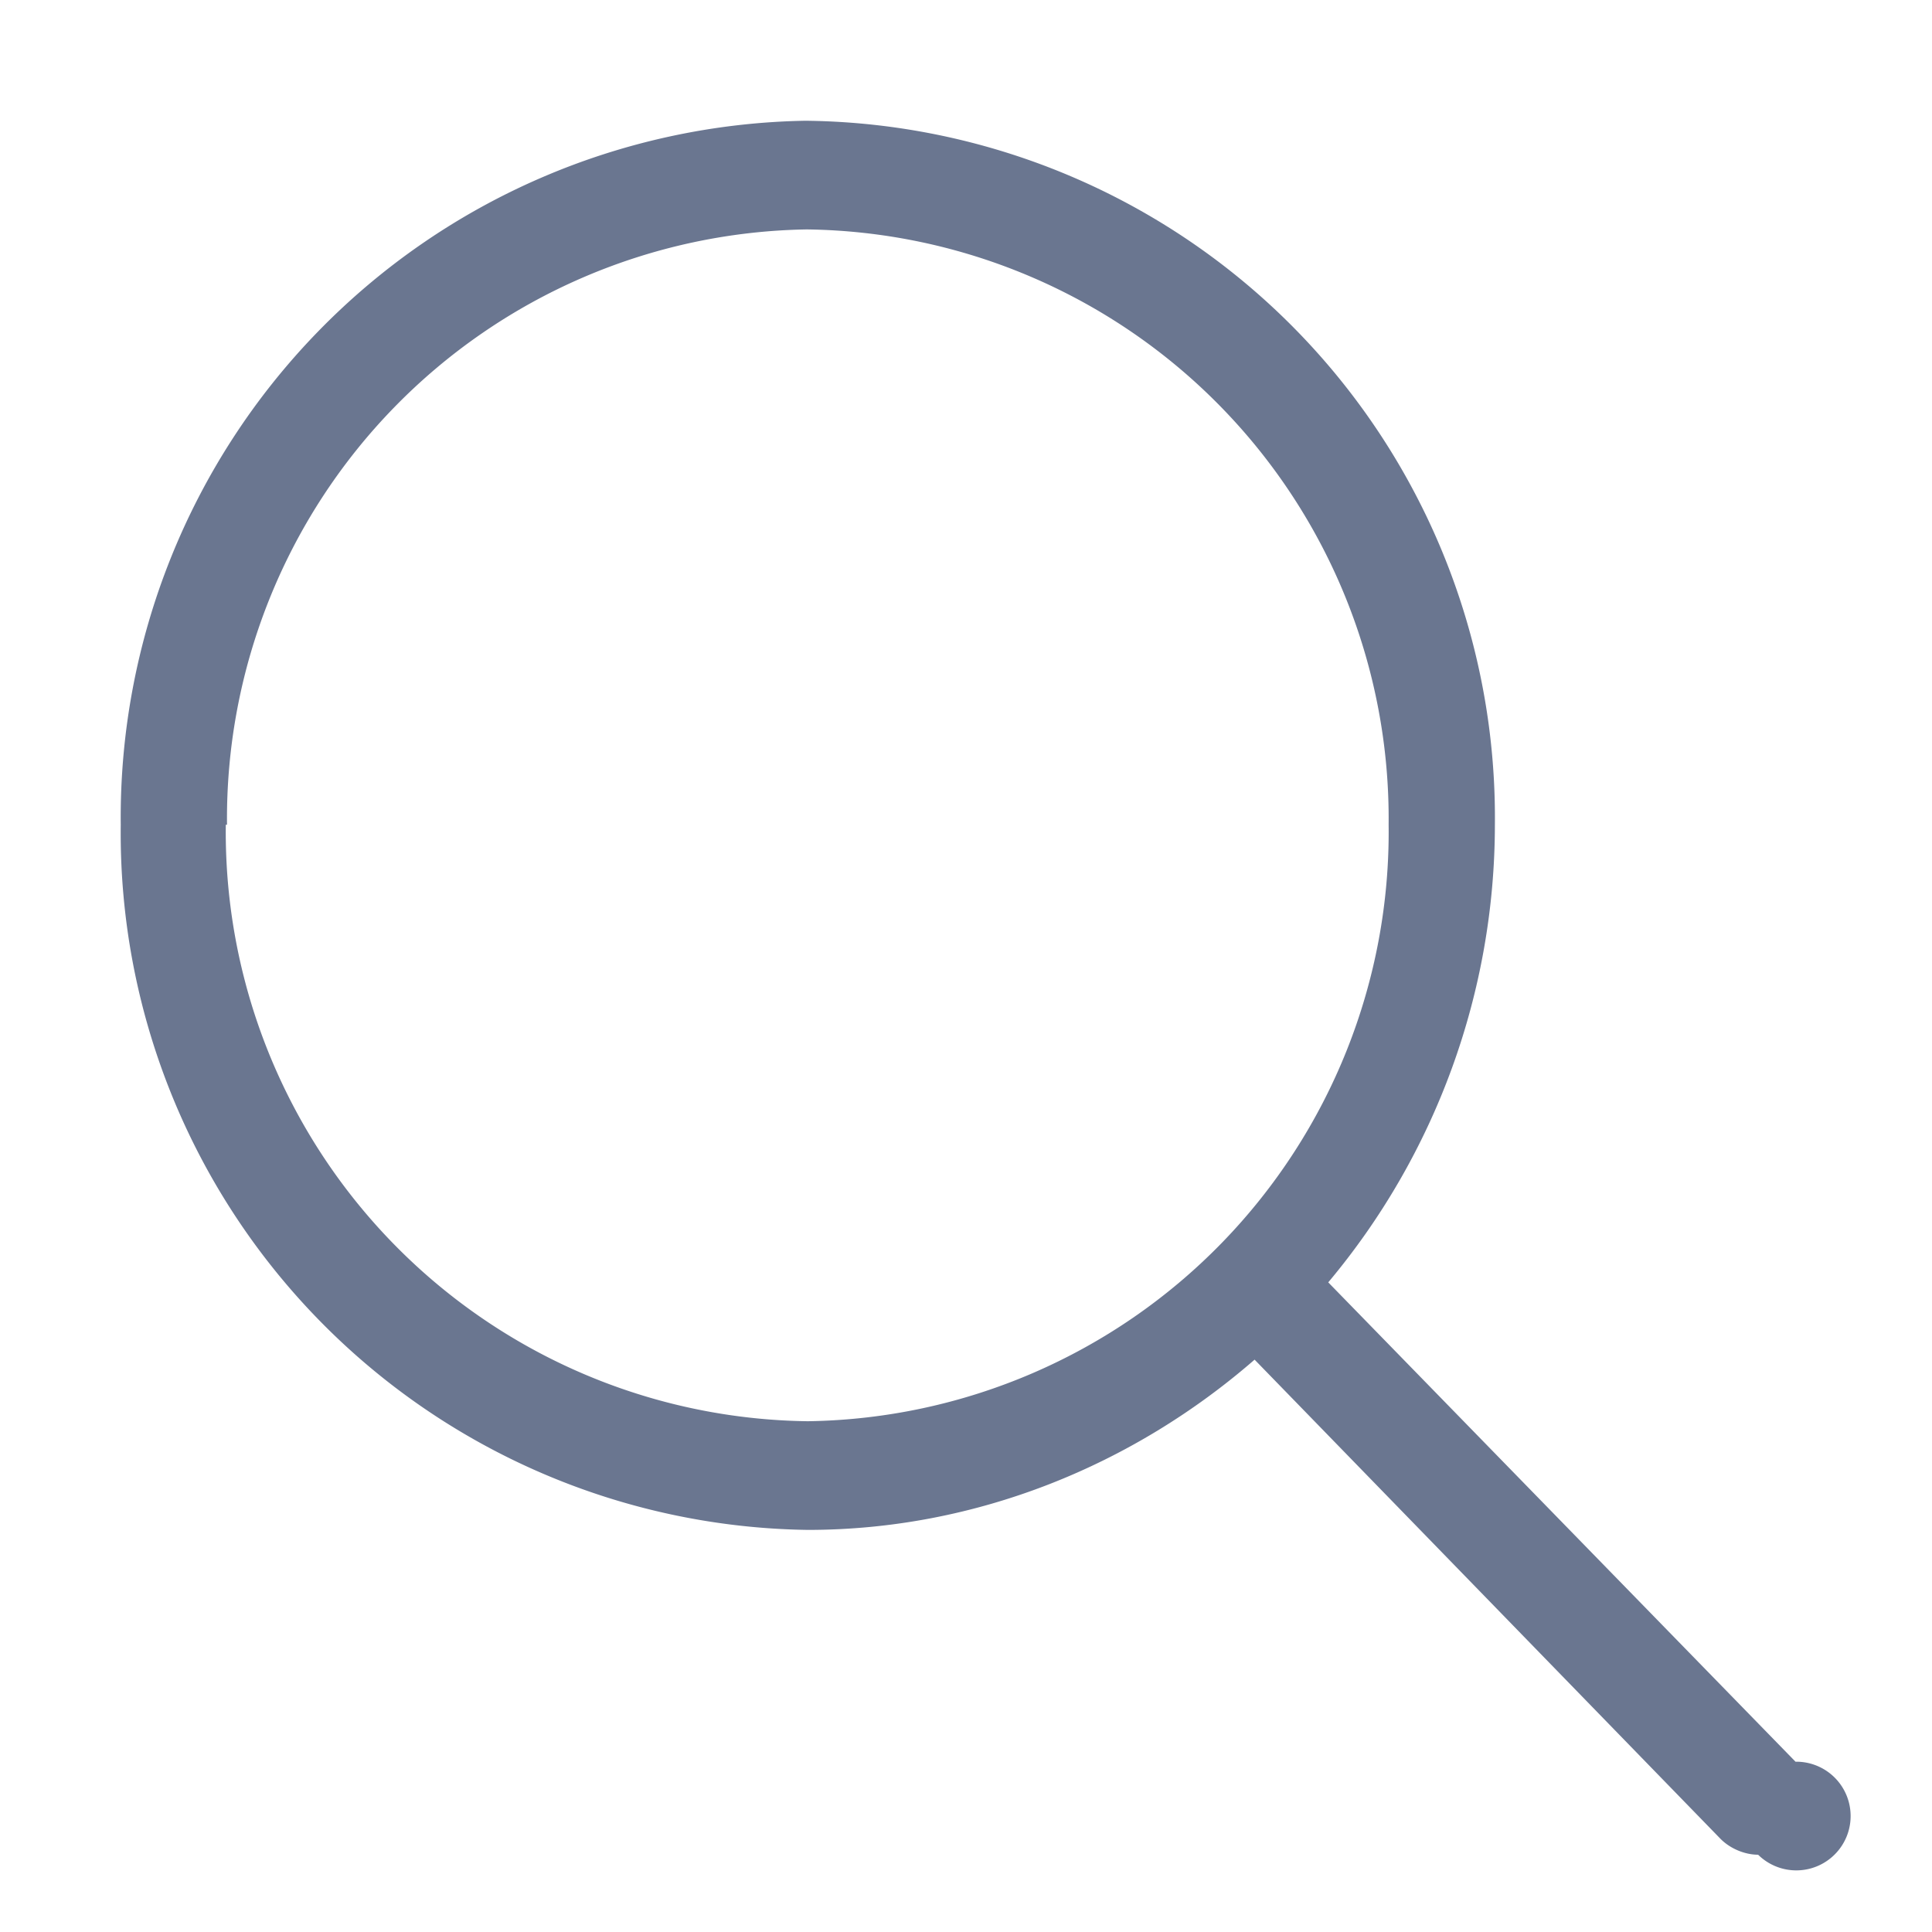 <?xml version="1.0" encoding="utf-8"?>
<svg className="jSheetSearch-icon" xmlns="http://www.w3.org/2000/svg" width="16" height="16">
	<path fill="#6A7690" fillRule="evenodd" d="M1.88 6.83a4.88 4.88 0 0 1 4.8-4.93 4.88 4.88 0 0 1 4.82 4.93 4.88 4.88 0 0 1-4.81 4.94 4.88 4.88 0 0 1-4.82-4.94m13 7.76L11 10.62a5.9 5.9 0 0 0 1.38-3.79A5.77 5.77 0 0 0 6.67 1 5.77 5.77 0 0 0 1 6.83a5.77 5.77 0 0 0 5.69 5.84c1.4 0 2.7-.54 3.7-1.41l3.86 3.97c.08.08.2.13.31.13a.45.45 0 1 0 .3-.77"></path>
</svg>